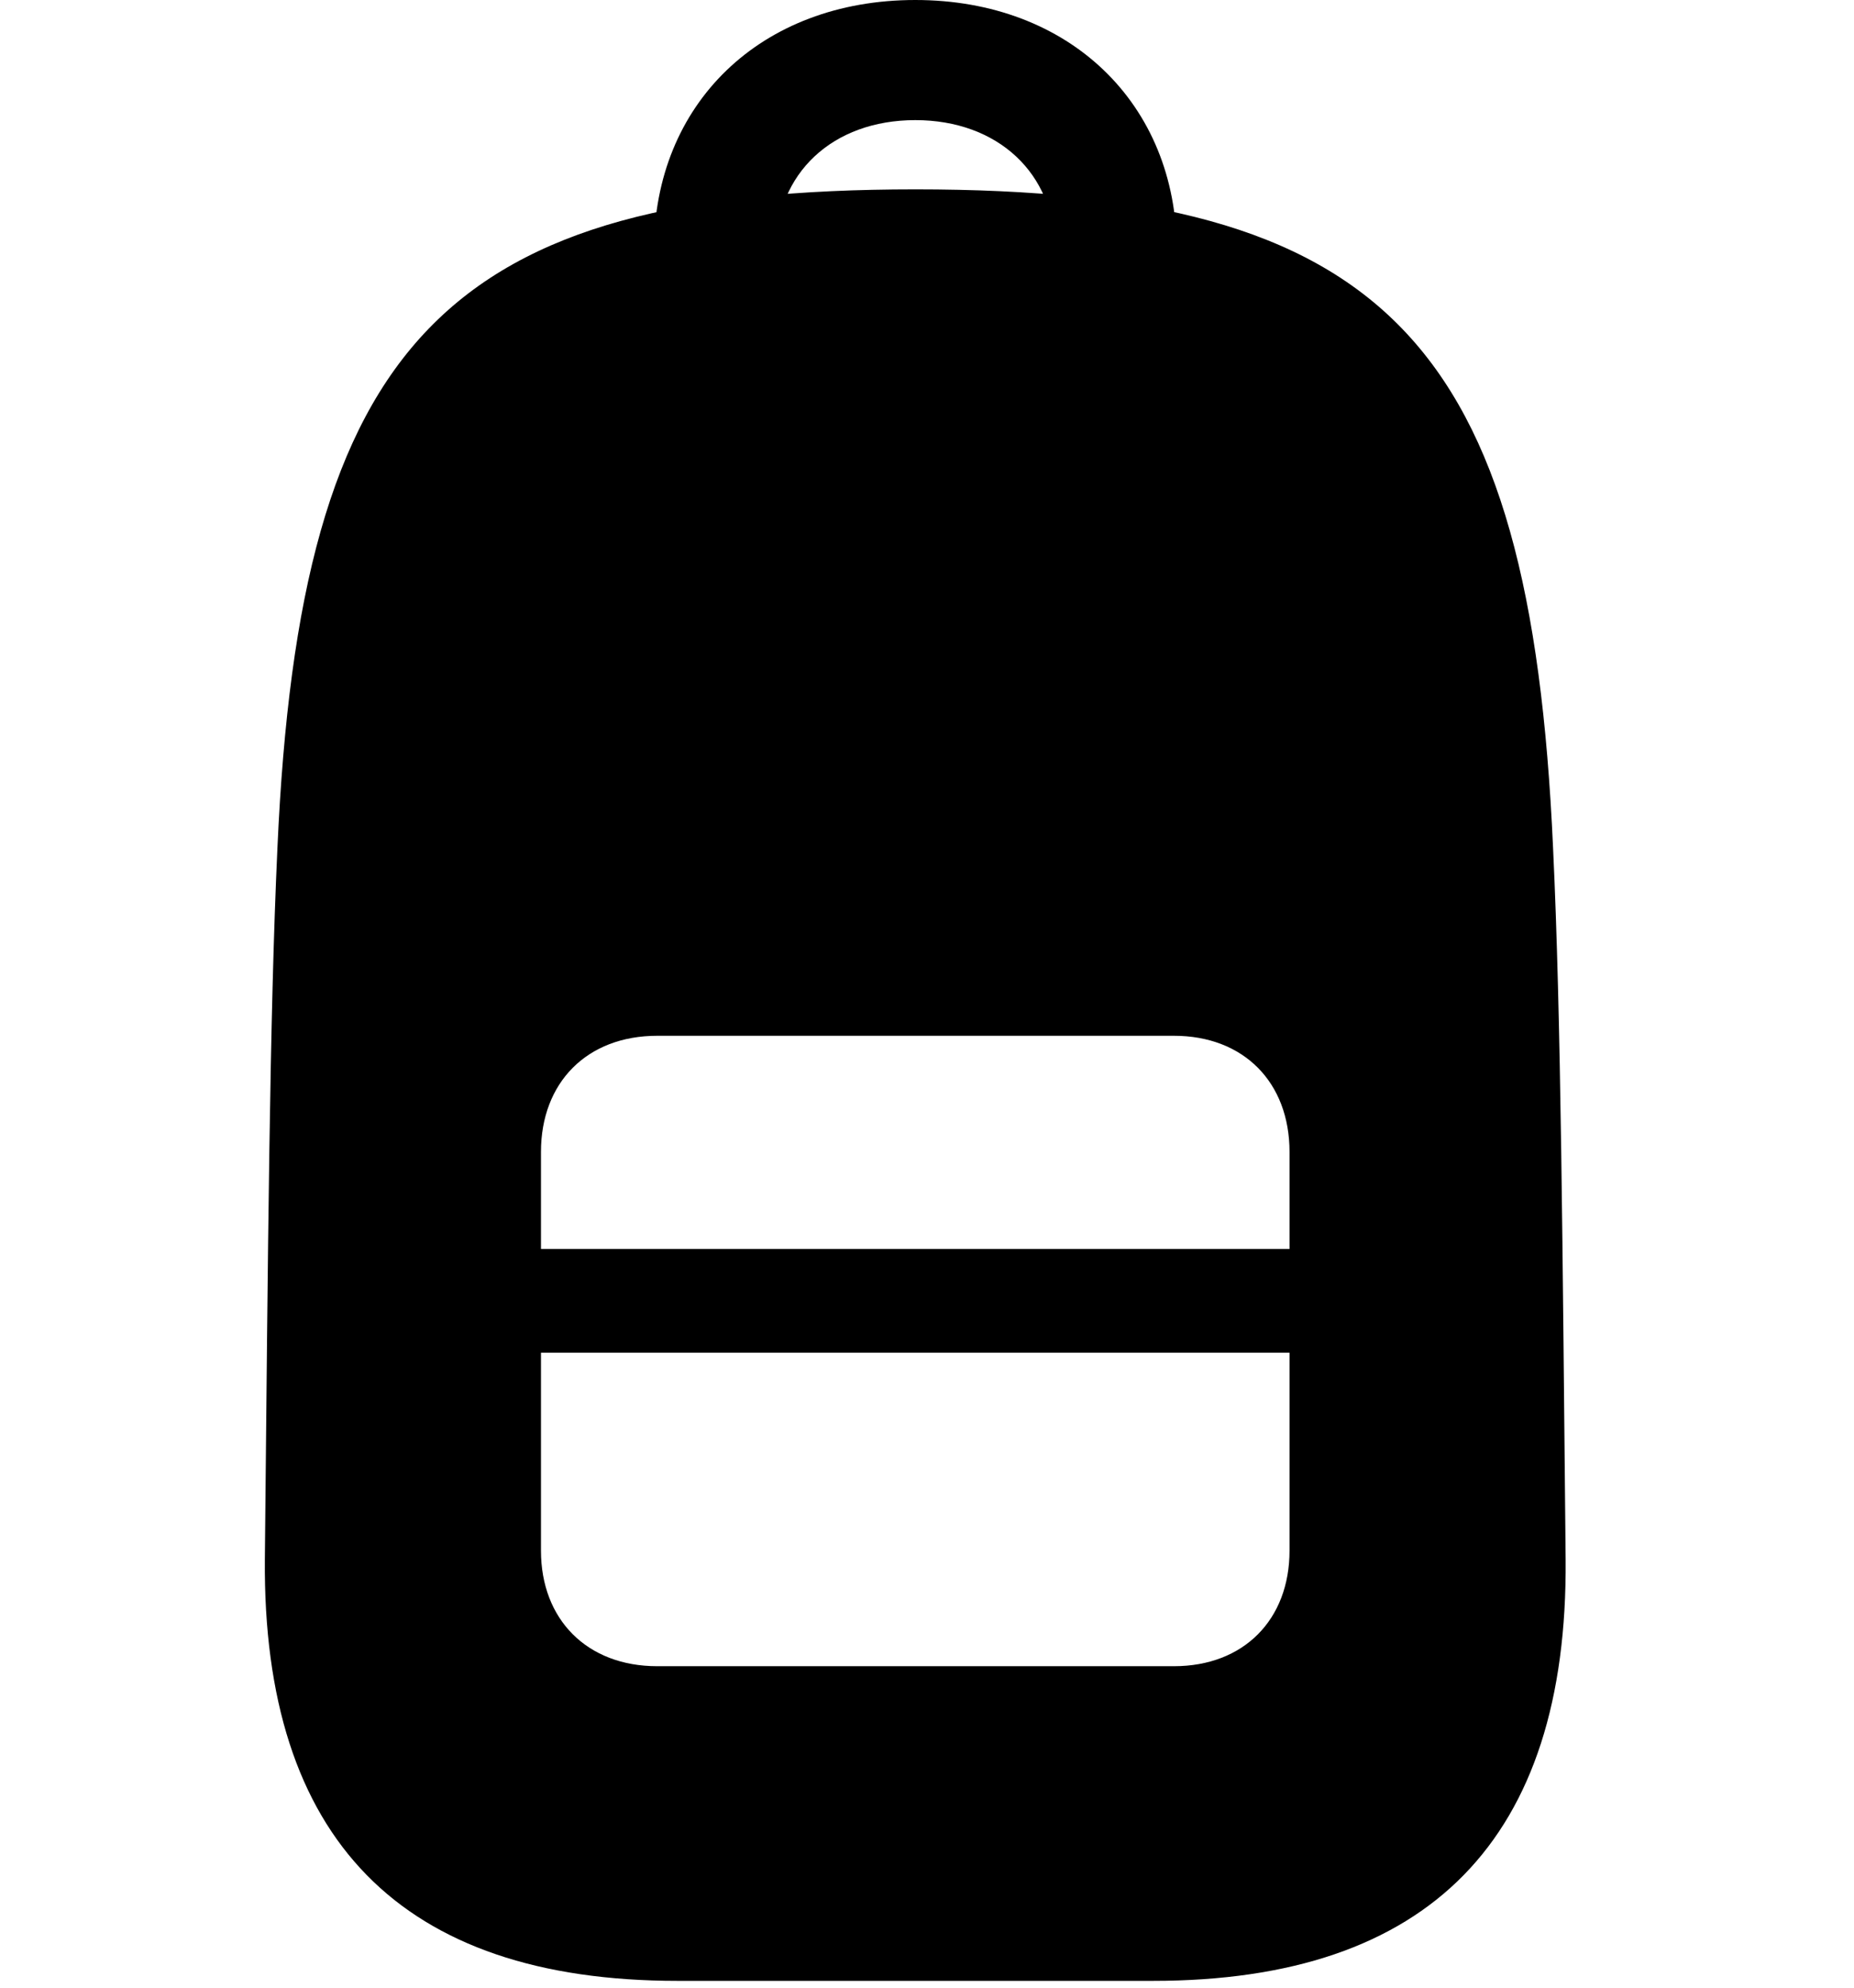 <svg width="28" height="30" viewBox="0 0 28 30" fill="none" xmlns="http://www.w3.org/2000/svg">
<path d="M10.232 29.897H17.413C21.586 29.897 23.68 27.756 23.645 23.536C23.598 18.811 23.577 15.372 23.455 12.795C23.113 5.143 20.918 2.858 13.826 2.858C6.737 2.858 4.532 5.143 4.19 12.795C4.071 15.372 4.047 18.811 4 23.536C3.965 27.756 6.057 29.897 10.232 29.897ZM9.926 25.148C8.863 25.148 8.17 24.441 8.17 23.404V17.386C8.17 16.339 8.863 15.633 9.926 15.633H17.729C18.784 15.633 19.475 16.337 19.475 17.386V23.404C19.475 24.445 18.784 25.148 17.729 25.148H9.926ZM8.17 20.416H19.475V18.851H8.17V20.416ZM13.824 0C11.486 0 9.876 1.57 9.876 3.779H11.718C11.718 2.617 12.573 1.813 13.824 1.813C15.068 1.813 15.932 2.617 15.932 3.779H17.772C17.772 1.57 16.153 0 13.824 0Z" fill="black"/>
</svg>
